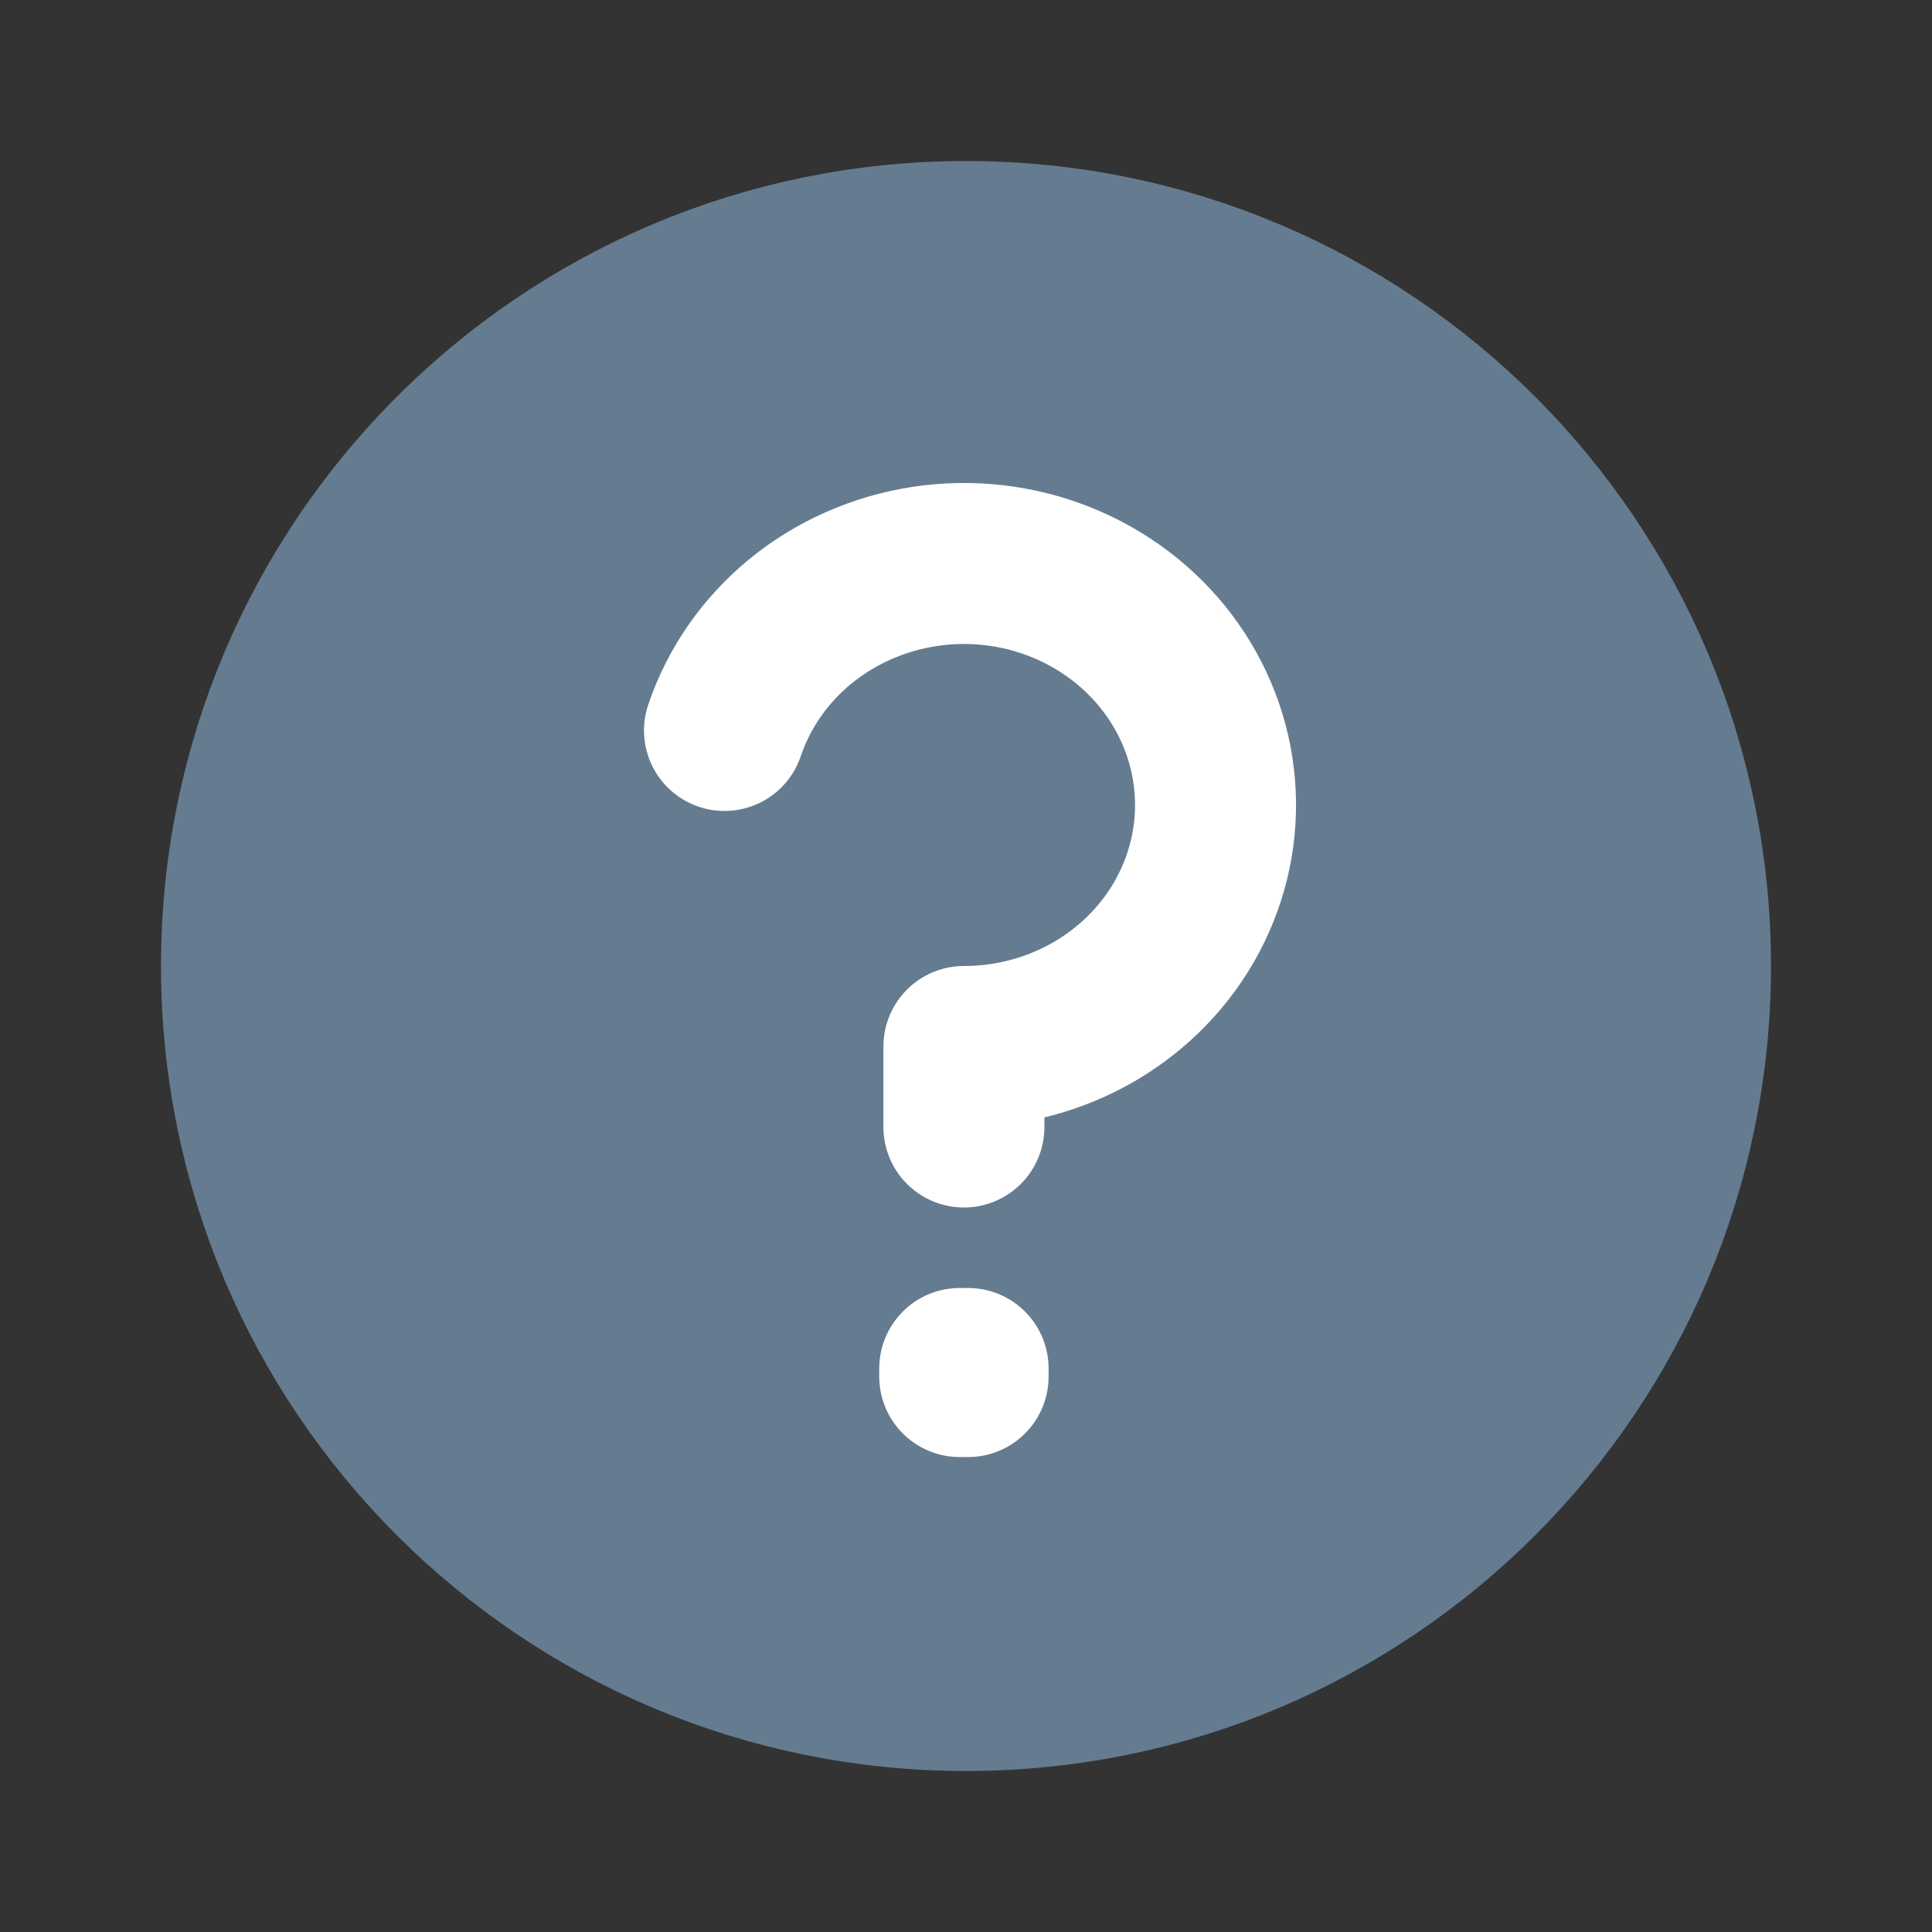 <svg width="24" height="24" viewBox="0 0 24 24" fill="none" xmlns="http://www.w3.org/2000/svg">
<rect x="0" y="0" width="24" height="24" fill="#333333" stroke="none"/>
<path d="M3 12C3 16.971 7.029 21 12 21C16.971 21 21 16.971 21 12C21 7.029 16.971 3 12 3C7.029 3 3 7.029 3 12Z" fill="#657B90"/>
<path d="M9.146 9.074C9.317 8.547 9.63 8.079 10.051 7.719C10.471 7.36 10.984 7.124 11.53 7.037C12.077 6.95 12.636 7.016 13.148 7.228C13.659 7.44 14.101 7.789 14.427 8.236C14.752 8.684 14.947 9.213 14.99 9.764C15.034 10.316 14.924 10.869 14.673 11.362C14.421 11.855 14.039 12.268 13.568 12.558C13.096 12.847 12.553 13 12 13V14M12 21C7.029 21 3 16.971 3 12C3 7.029 7.029 3 12 3C16.971 3 21 7.029 21 12C21 16.971 16.971 21 12 21ZM12.05 17V17.1L11.95 17.1V17H12.05Z" stroke="#657B90" stroke-width="2" stroke-linecap="round" stroke-linejoin="round"/>
<path d="M9 9.074C9.178 8.547 9.504 8.079 9.942 7.719C10.381 7.36 10.915 7.124 11.484 7.037C12.054 6.95 12.637 7.016 13.17 7.228C13.703 7.44 14.164 7.789 14.503 8.236C14.842 8.684 15.045 9.213 15.09 9.764C15.136 10.316 15.021 10.869 14.759 11.362C14.498 11.855 14.099 12.268 13.608 12.558C13.116 12.847 12.55 13 11.974 13V14M12.026 17V17.1L11.922 17.1V17H12.026Z" stroke="white" stroke-width="2" stroke-linecap="round" stroke-linejoin="round"/>
</svg>

